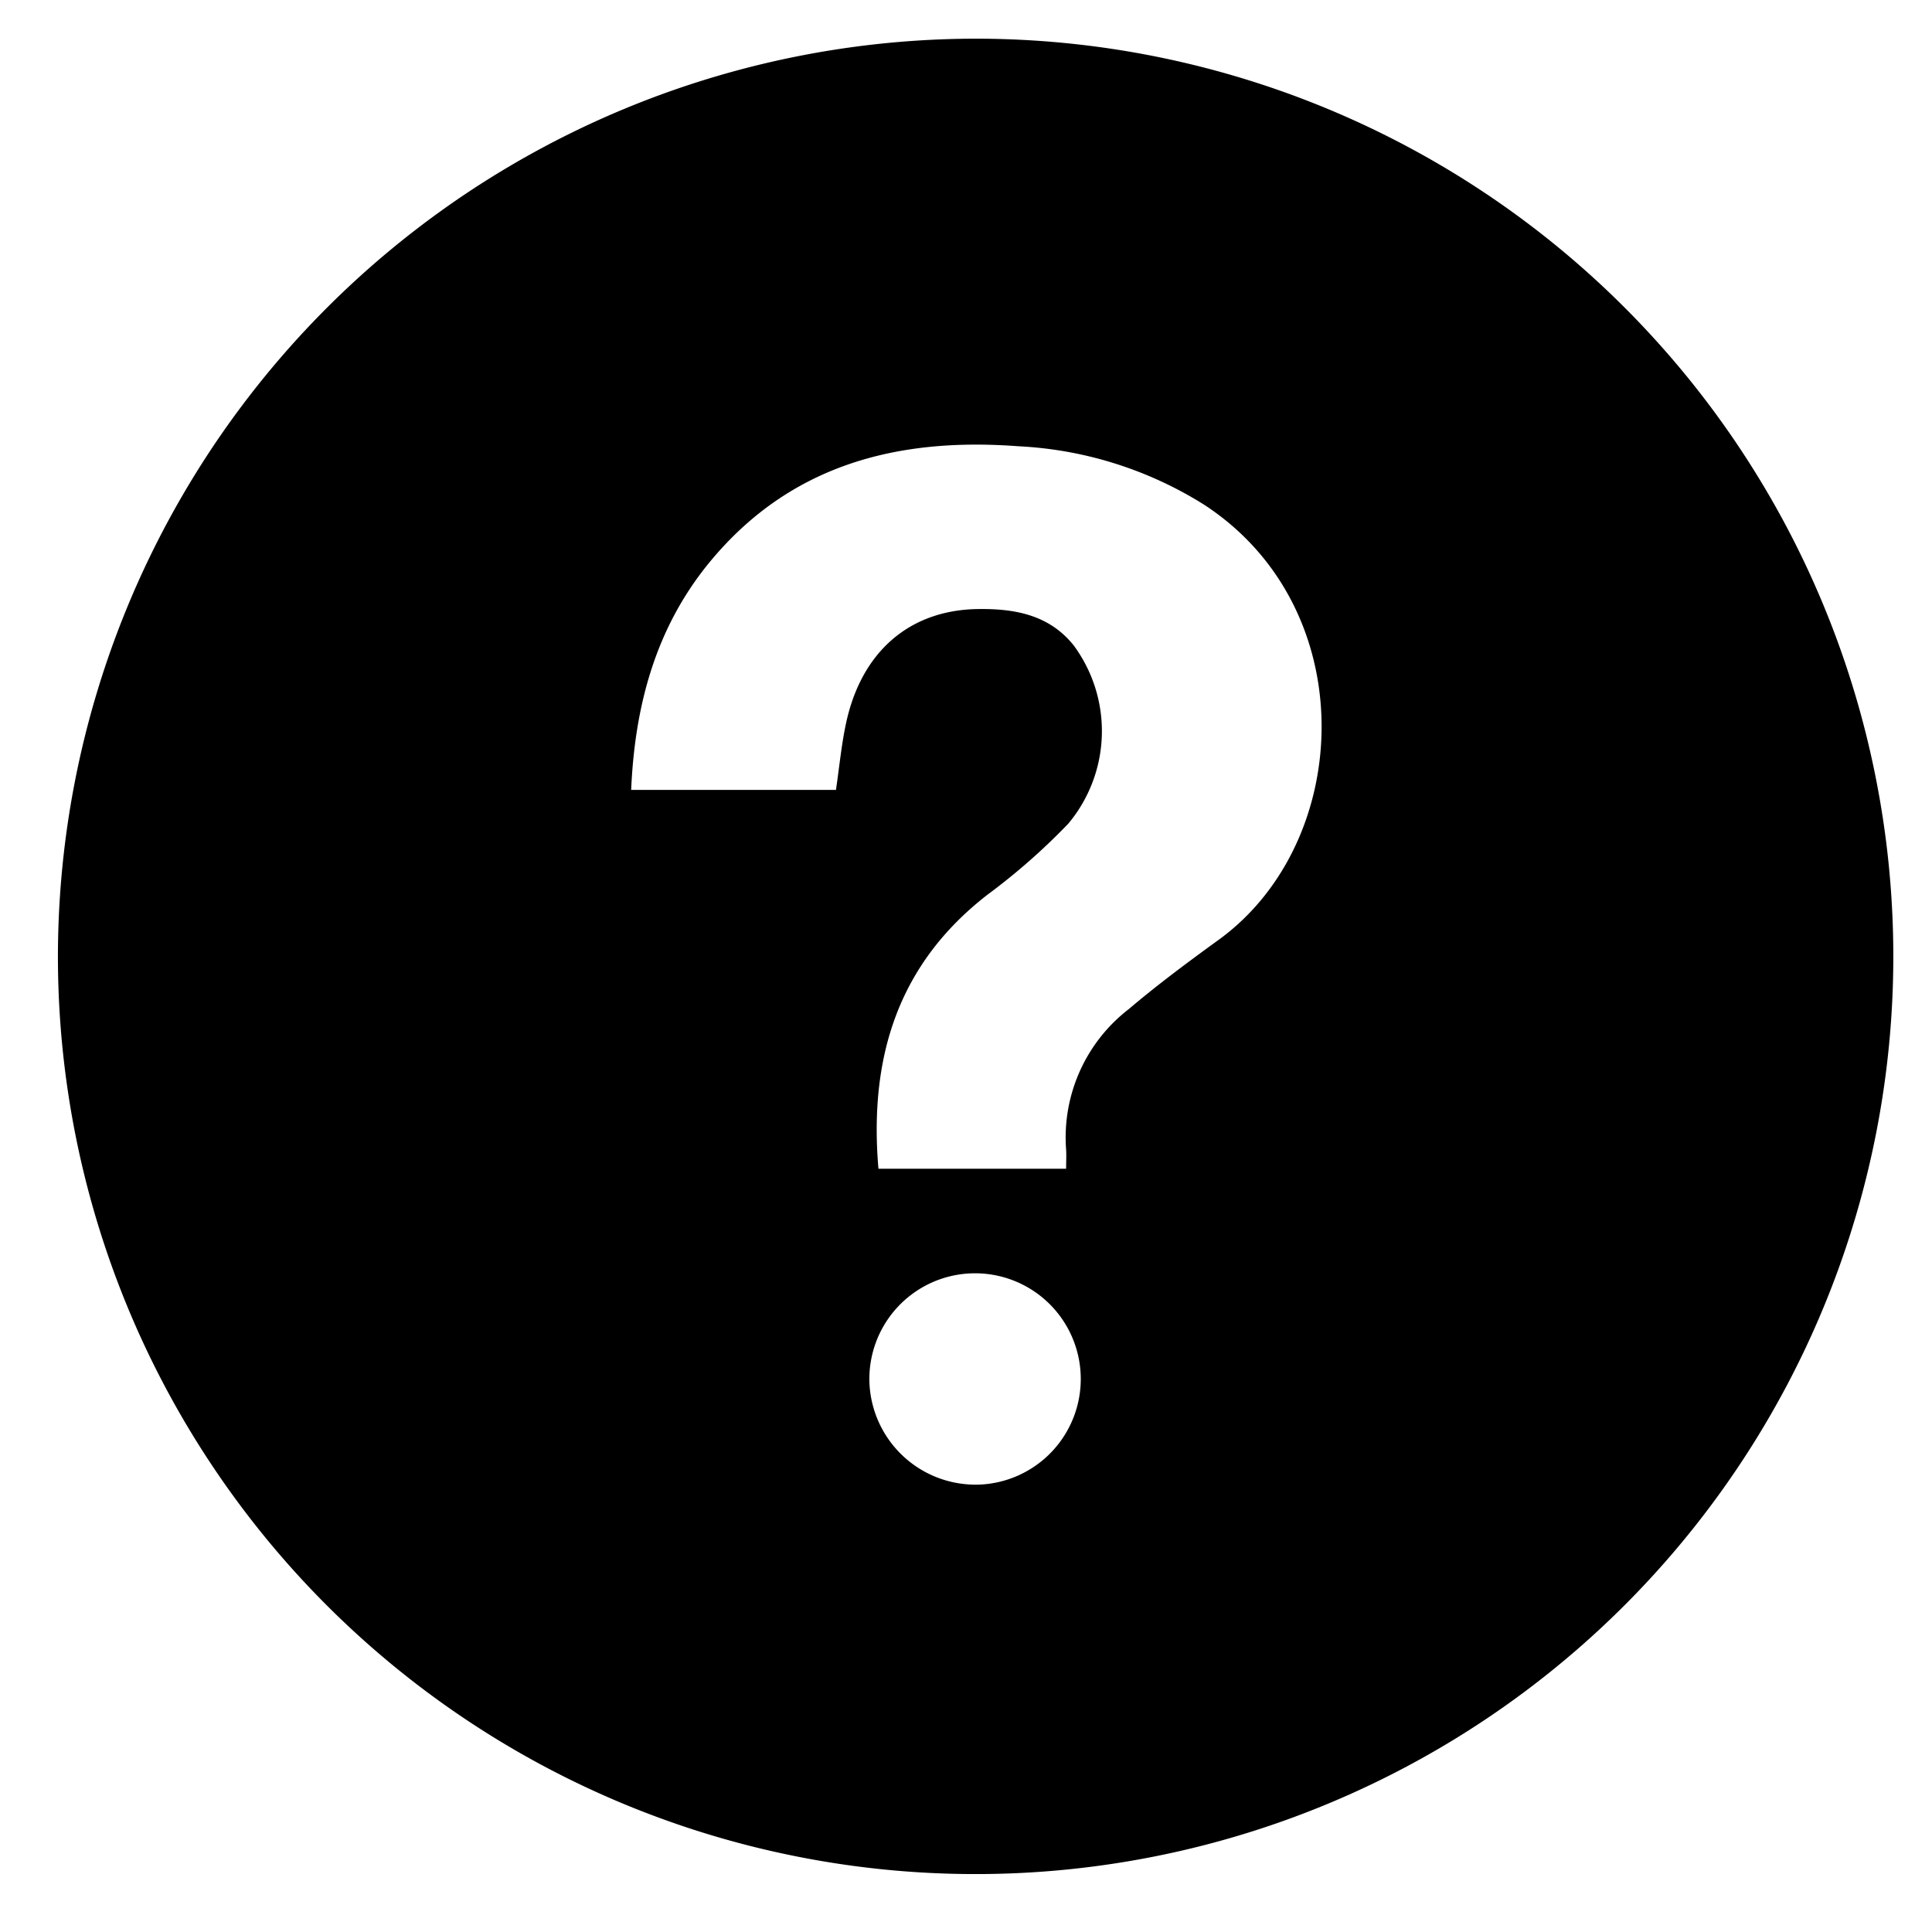 <svg id="icon_help_round" xmlns="http://www.w3.org/2000/svg" width="100" height="100" viewBox="0 0 100 100">
  <rect id="shape" width="100" height="100" fill="none"/>
  <path id="helpcenter" d="M2026.5,6044a47.5,47.5,0,1,1-47.5,47.558A47.547,47.547,0,0,1,2026.5,6044Zm4.684,58.491c0-.394.019-.69,0-.988a8.389,8.389,0,0,1,3.241-7.272c1.494-1.269,3.075-2.443,4.664-3.595,6.974-5.066,7.465-17.157-.772-22.521a19.91,19.91,0,0,0-9.607-3.019c-6.242-.47-11.8.947-15.957,5.974-2.82,3.413-3.894,7.461-4.082,11.814h10.6c.176-1.187.281-2.318.515-3.417.784-3.719,3.28-5.9,6.843-5.945,1.871-.025,3.665.284,4.942,1.875a7.469,7.469,0,0,1-.274,9.233,33.21,33.21,0,0,1-4.189,3.682c-4.664,3.618-6.126,8.469-5.638,14.18Zm-4.547,16.352a5.471,5.471,0,1,0-5.634-5.29A5.5,5.5,0,0,0,2026.633,6118.842Z" transform="translate(-1976.002 -6041.998)"/>
</svg>
